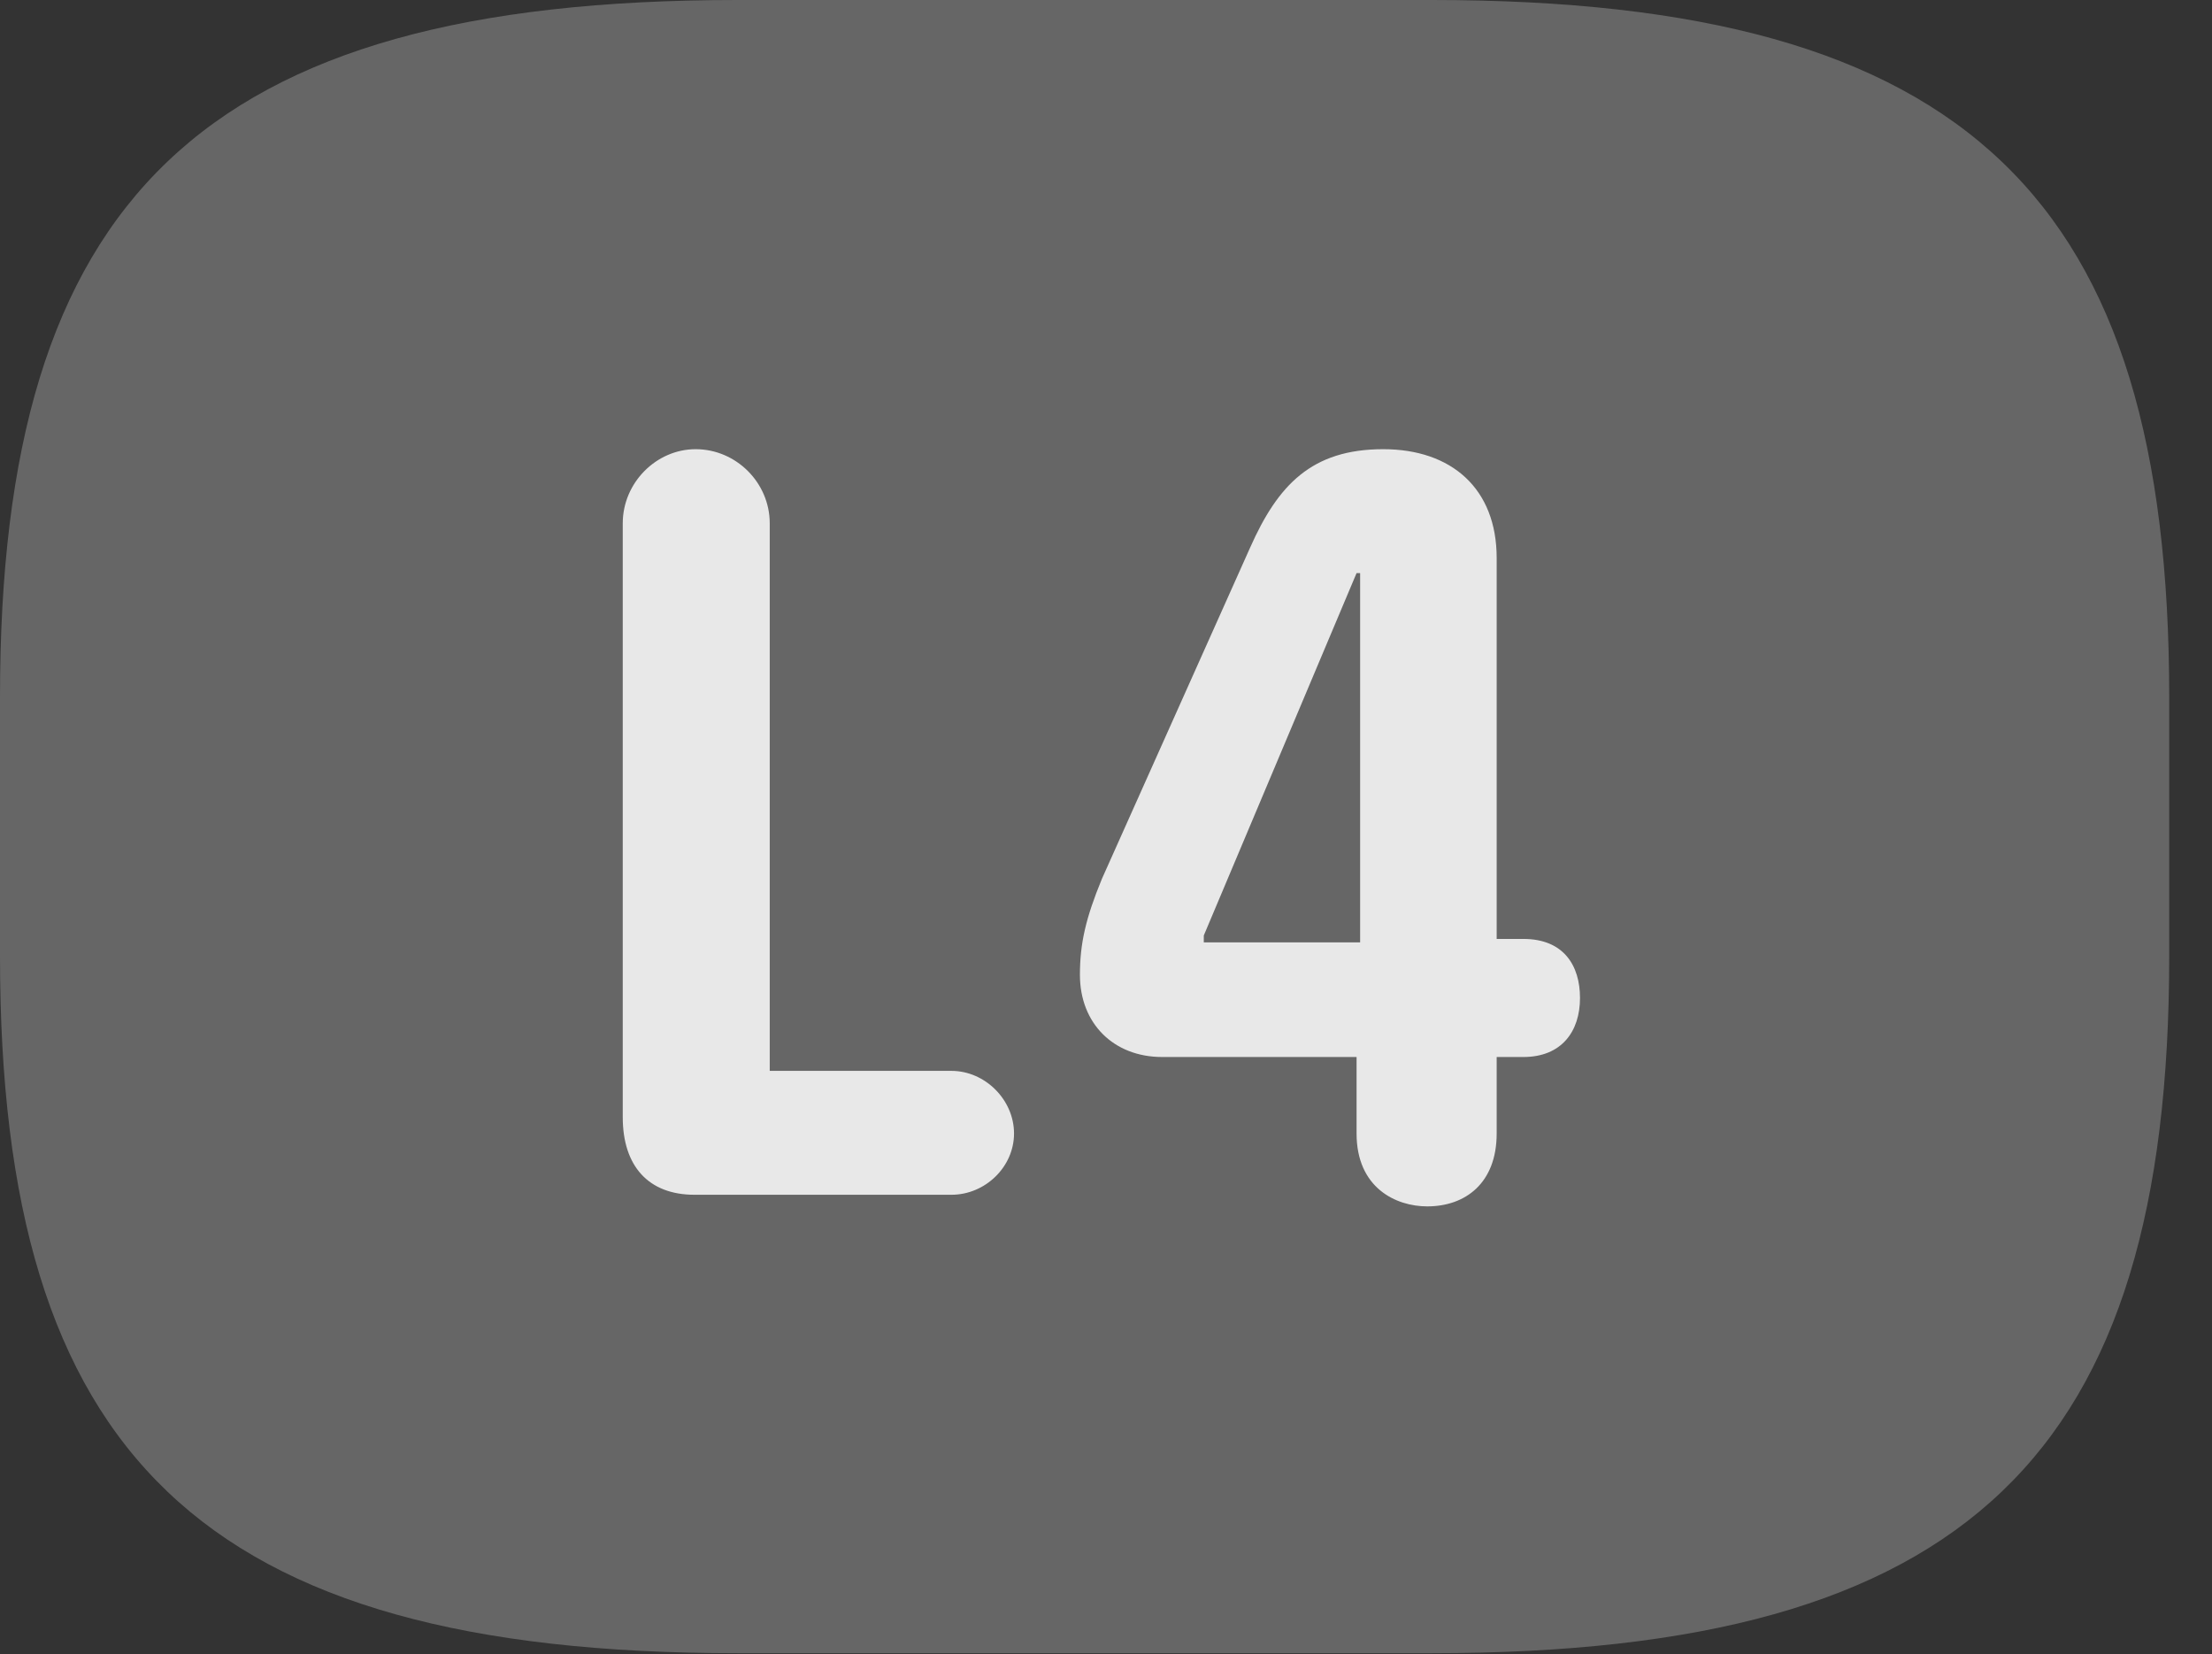 <?xml version="1.0" encoding="UTF-8"?>
<!--Generator: Apple Native CoreSVG 232.5-->
<!DOCTYPE svg
PUBLIC "-//W3C//DTD SVG 1.1//EN"
       "http://www.w3.org/Graphics/SVG/1.1/DTD/svg11.dtd">
<svg version="1.1" xmlns="http://www.w3.org/2000/svg" xmlns:xlink="http://www.w3.org/1999/xlink" width="18.662" height="13.955">
 <rect width="100%" height="100%" fill="#333333" stroke="none"/>
 <g>
  <rect height="13.955" opacity="0" width="18.662" x="0" y="0"/>
  <path d="M6.221 13.945L12.08 13.945C16.611 13.945 18.301 12.266 18.301 8.066L18.301 5.879C18.301 1.68 16.611 0 12.08 0L6.221 0C1.689 0 0 1.68 0 5.879L0 8.066C0 12.266 1.689 13.945 6.221 13.945Z" fill="#ffffff" fill-opacity="0.25"/>
  <path d="M5.859 10.078C5.469 10.078 5.254 9.834 5.254 9.424L5.254 4.414C5.254 4.072 5.537 3.789 5.869 3.789C6.211 3.789 6.494 4.072 6.494 4.414L6.494 9.033L8.027 9.033C8.311 9.033 8.555 9.277 8.555 9.561C8.555 9.844 8.311 10.078 8.027 10.078ZM12.041 10.176C11.777 10.176 11.445 10.02 11.445 9.561L11.445 8.916L9.805 8.916C9.395 8.916 9.111 8.633 9.111 8.223C9.111 7.959 9.16 7.744 9.297 7.412L10.547 4.619C10.781 4.092 11.065 3.789 11.67 3.789C12.246 3.789 12.627 4.121 12.627 4.707L12.627 7.92L12.852 7.92C13.193 7.92 13.33 8.145 13.33 8.418C13.33 8.701 13.174 8.916 12.852 8.916L12.627 8.916L12.627 9.561C12.627 9.98 12.363 10.176 12.041 10.176ZM11.475 7.949L11.475 4.834L11.445 4.834L10.156 7.891L10.156 7.949Z" fill="#ffffff" fill-opacity="0.85"/>
 </g>
</svg>
